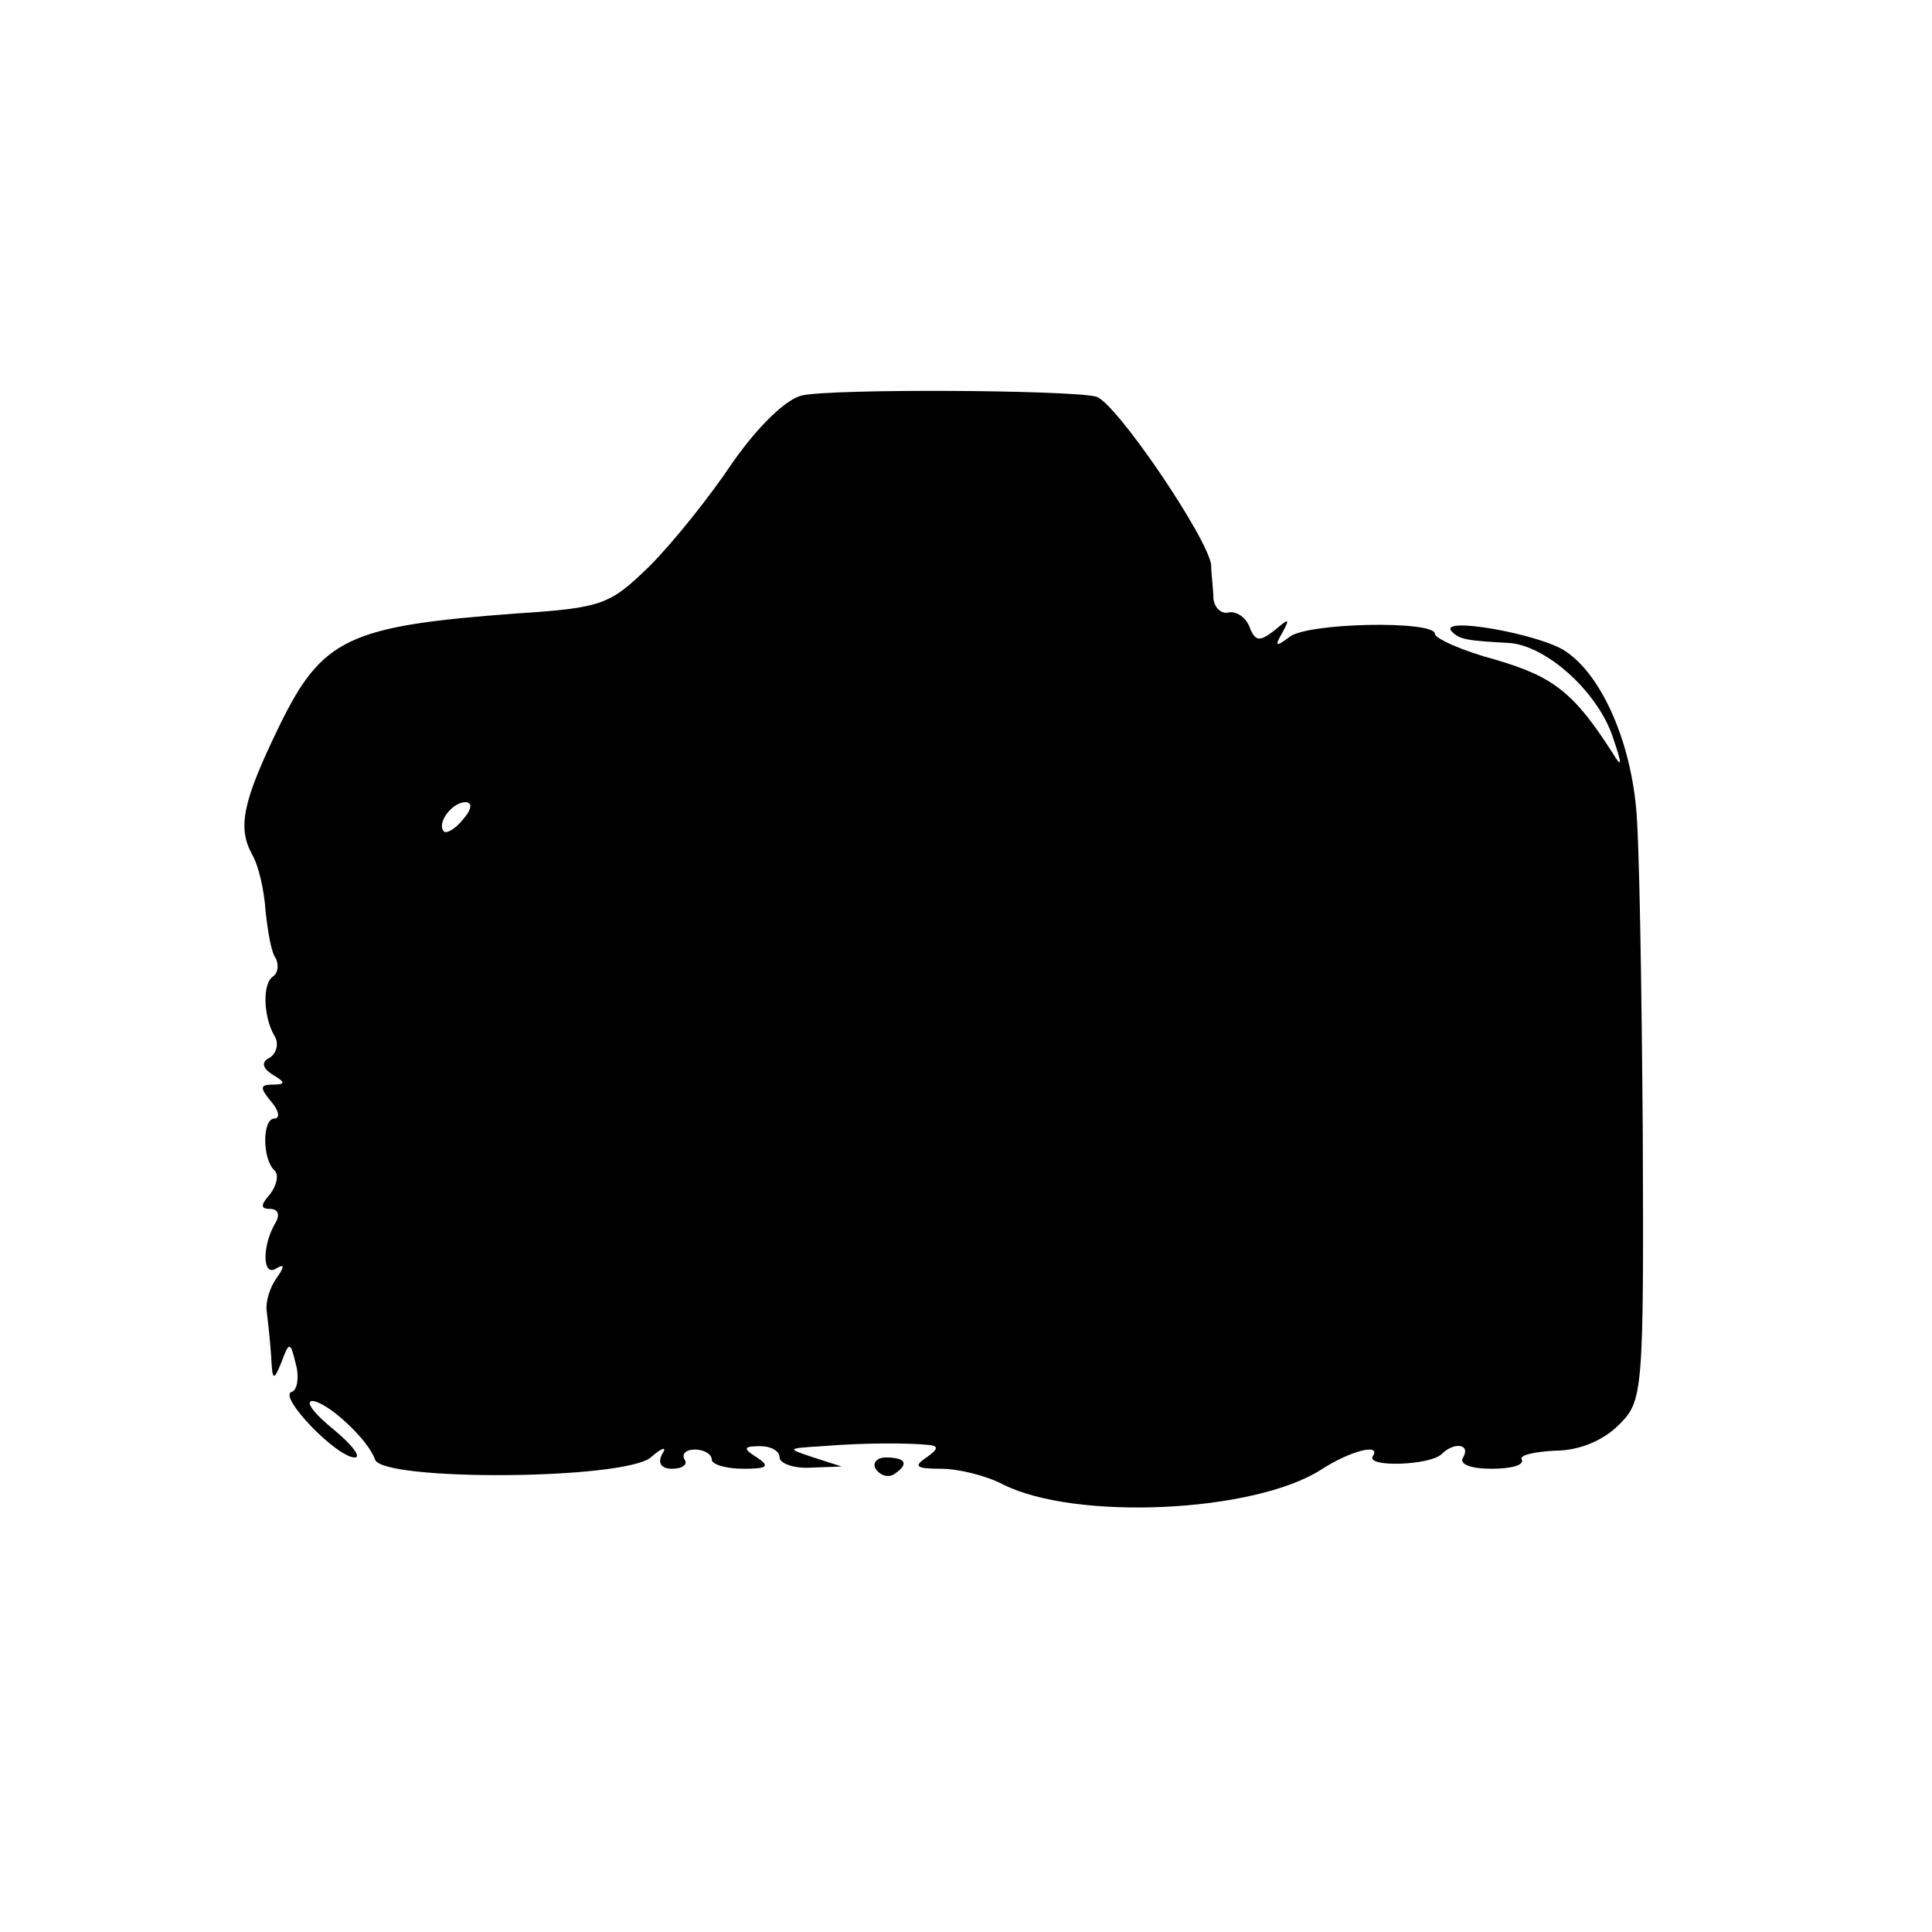 <?xml version="1.0" standalone="no"?>
<!DOCTYPE svg PUBLIC "-//W3C//DTD SVG 20010904//EN"
 "http://www.w3.org/TR/2001/REC-SVG-20010904/DTD/svg10.dtd">
<svg version="1.0" xmlns="http://www.w3.org/2000/svg"
 width="171pt" height="171pt" viewBox="0 0 171 171"
 preserveAspectRatio="xMidYMid meet">
<g transform="translate(0,171) scale(0.1,-0.1)"
fill="#000000" stroke="none">
<path d="M710 1360 c-14 -3 -39 -27 -62 -60 -20 -30 -53 -71 -73 -91 -35 -34
-41 -37 -118 -42 -149 -11 -172 -22 -210 -100 -32 -66 -37 -89 -24 -113 6 -10
11 -33 12 -50 2 -18 5 -37 9 -42 3 -6 2 -13 -2 -16 -10 -6 -9 -36 1 -53 4 -6
2 -15 -4 -19 -8 -4 -7 -9 2 -15 12 -7 12 -9 0 -9 -11 0 -11 -3 -1 -15 7 -8 8
-15 3 -15 -11 0 -11 -36 0 -46 4 -4 2 -13 -4 -21 -9 -10 -8 -13 0 -13 7 0 9
-5 5 -12 -12 -20 -12 -48 0 -41 8 5 8 2 1 -8 -6 -8 -10 -21 -9 -29 1 -8 3 -26
4 -40 1 -22 2 -23 9 -6 7 19 8 19 13 -2 3 -11 1 -23 -4 -24 -12 -4 40 -58 56
-58 6 0 -2 11 -19 25 -16 13 -25 24 -19 25 13 0 50 -34 56 -52 7 -19 219 -18
244 2 10 9 15 10 10 3 -4 -8 -1 -13 9 -13 9 0 14 4 11 8 -3 5 1 9 9 9 8 0 15
-4 15 -9 0 -4 12 -8 28 -8 21 0 24 2 12 10 -13 8 -12 10 3 10 9 0 17 -4 17
-10 0 -5 12 -10 28 -9 l27 1 -25 8 c-24 8 -24 8 8 10 36 3 76 3 95 1 8 -1 7
-4 -3 -11 -12 -8 -9 -10 13 -10 15 0 40 -6 55 -14 64 -32 221 -25 281 13 26
17 54 24 46 12 -6 -10 51 -8 61 2 11 11 26 9 19 -3 -4 -6 7 -10 25 -10 17 0
29 3 27 8 -3 4 11 7 29 8 22 0 43 9 57 23 21 21 22 27 21 259 -1 130 -3 260
-6 288 -6 62 -32 118 -63 138 -23 15 -113 31 -100 17 7 -7 13 -8 49 -10 33 -1
79 -42 93 -82 9 -26 9 -30 0 -15 -34 53 -52 67 -103 82 -30 8 -54 19 -54 23 0
12 -114 10 -129 -3 -12 -9 -13 -8 -6 4 7 13 6 13 -7 2 -13 -10 -17 -10 -22 3
-3 8 -11 14 -18 13 -7 -2 -13 4 -14 12 0 8 -2 22 -2 30 -3 24 -85 145 -102
149 -26 6 -234 7 -260 1z m-300 -375 c-7 -9 -15 -13 -17 -11 -7 7 7 26 19 26
6 0 6 -6 -2 -15z"/>
<path d="M775 410 c4 -6 11 -8 16 -5 14 9 11 15 -7 15 -8 0 -12 -5 -9 -10z"/>
</g>
</svg>
